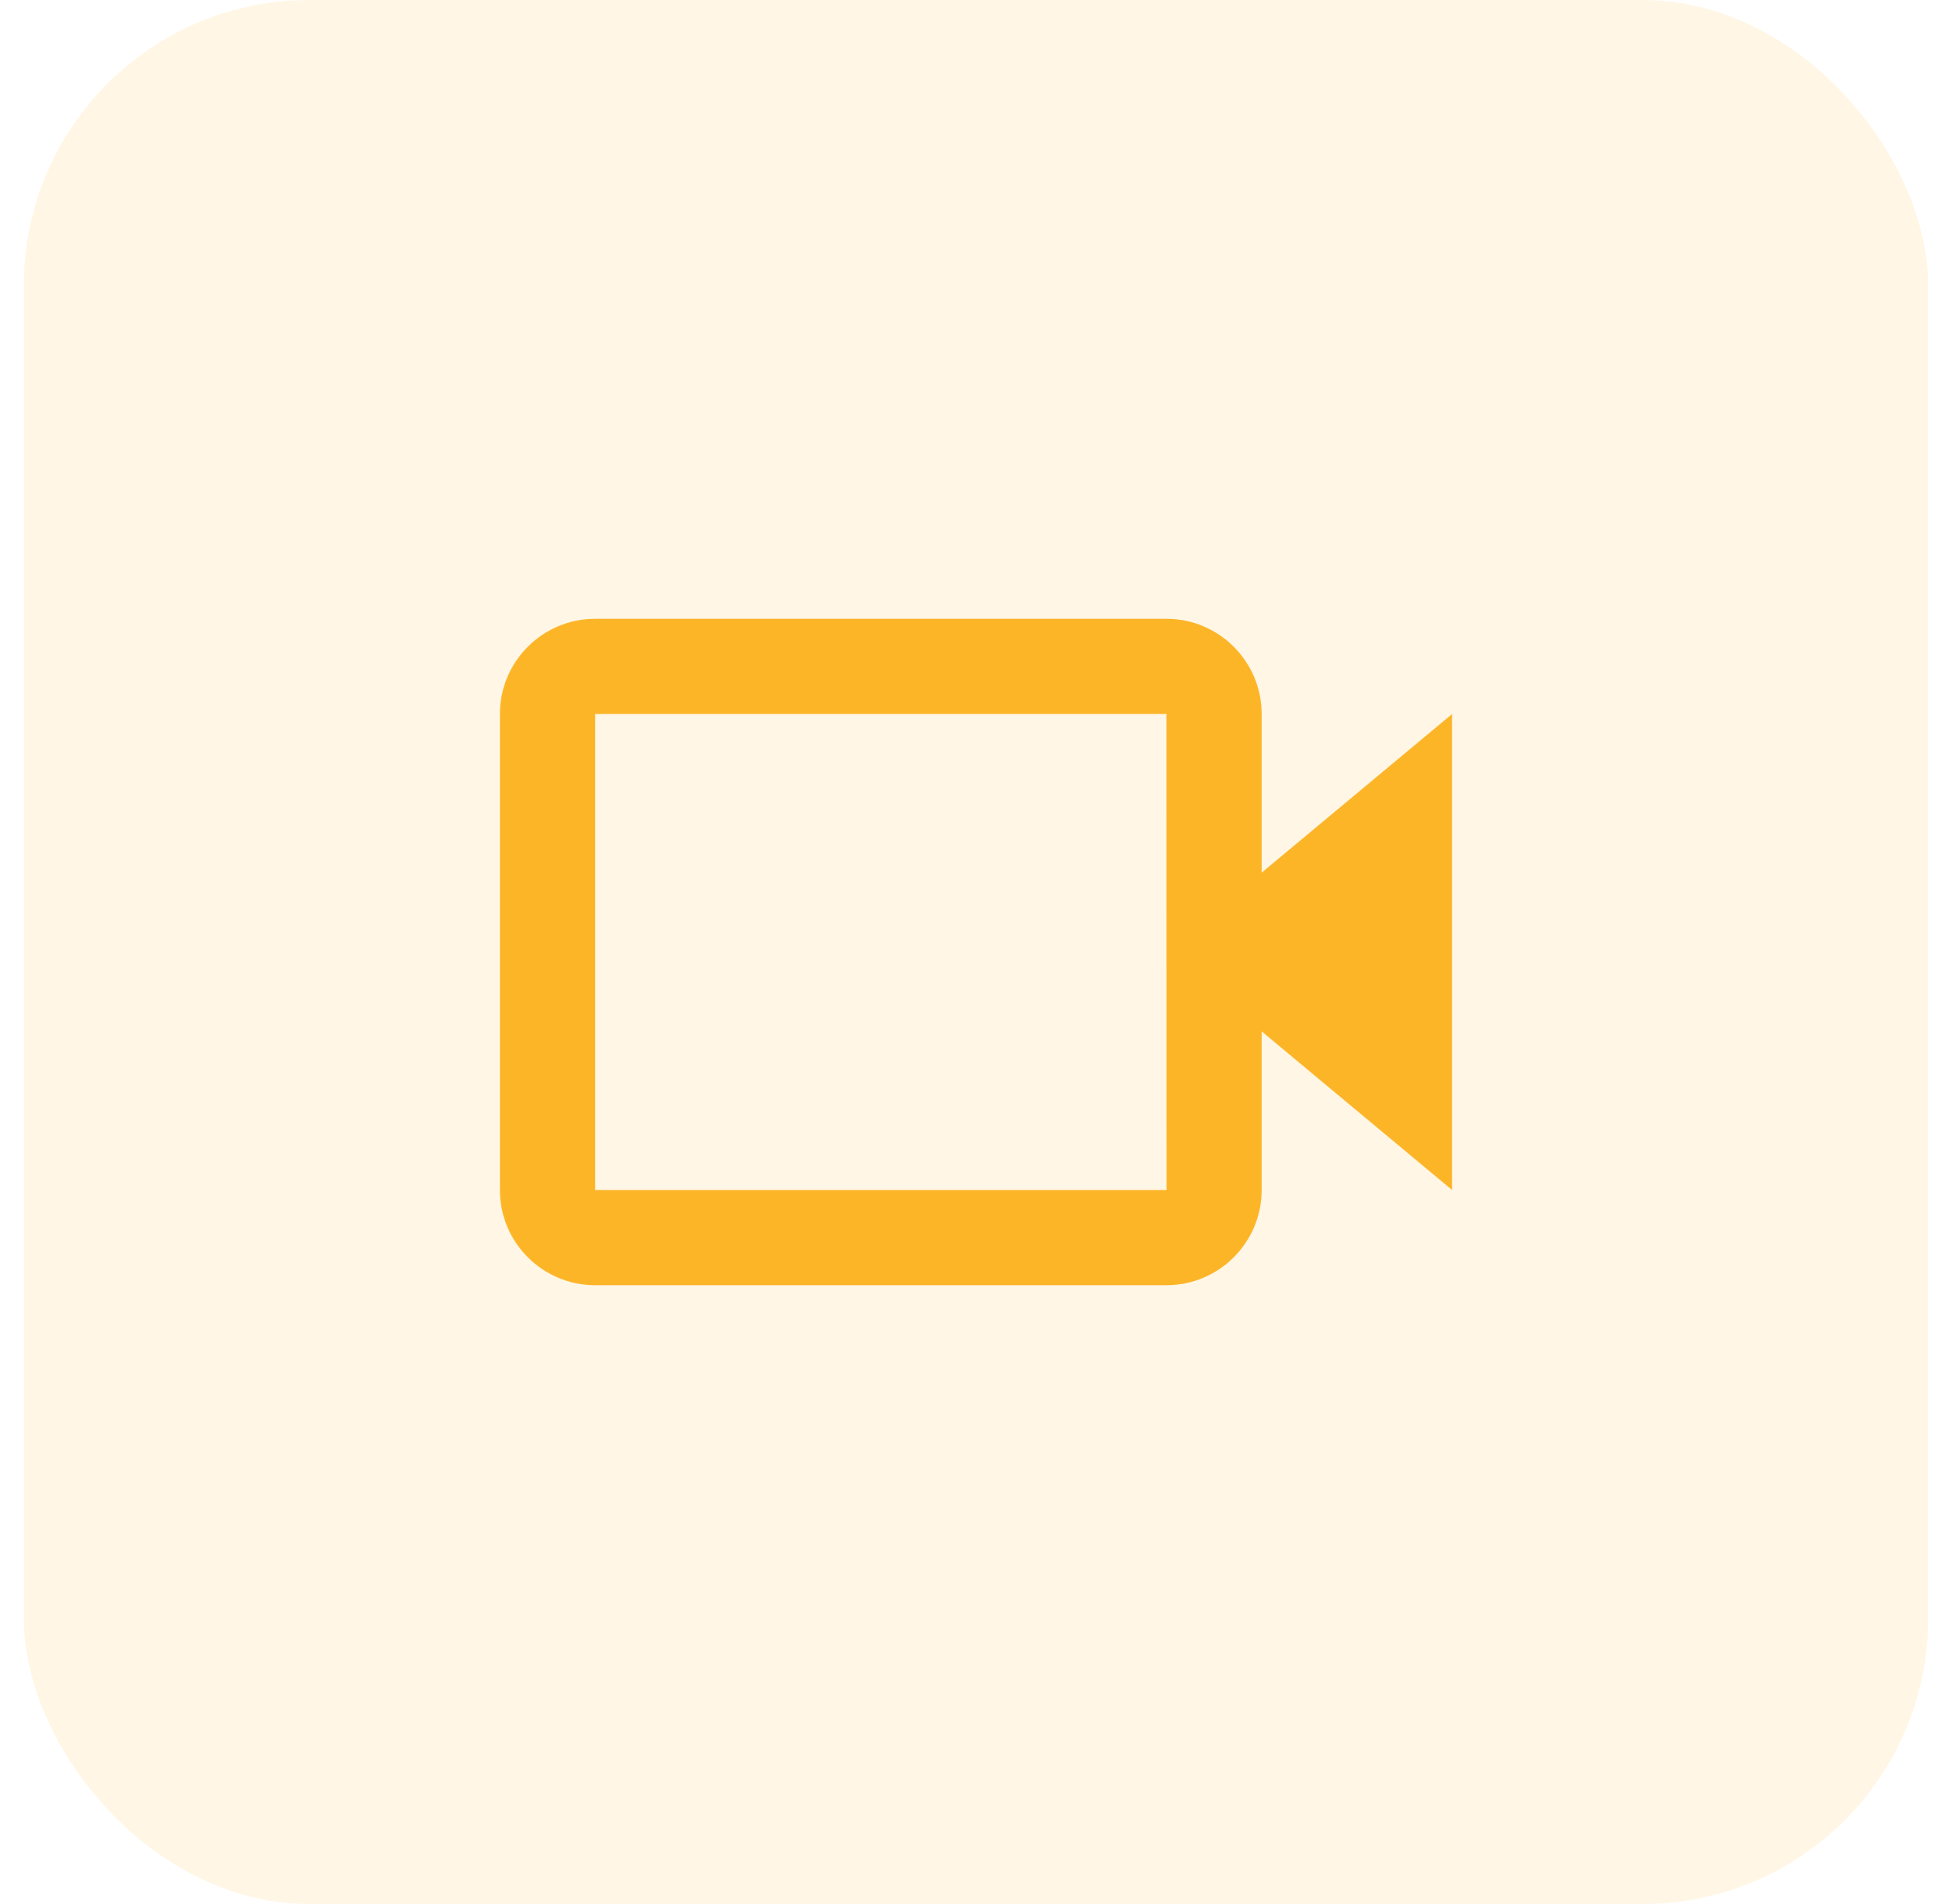 <svg width="41" height="40" viewBox="0 0 41 40" fill="none" xmlns="http://www.w3.org/2000/svg">
<rect x="0.5" width="40" height="40" rx="6" fill="#FDB528" fill-opacity="0.12"/>
<path d="M26.5 15C26.5 13.897 25.603 13 24.5 13H12.5C11.397 13 10.5 13.897 10.5 15V25C10.5 26.103 11.397 27 12.5 27H24.5C25.603 27 26.5 26.103 26.5 25V21.667L30.5 25V15L26.5 18.333V15ZM24.502 25H12.5V15H24.5L24.501 19.999L24.5 20L24.501 20.001L24.502 25Z" fill="#FDB528"/>
</svg>
